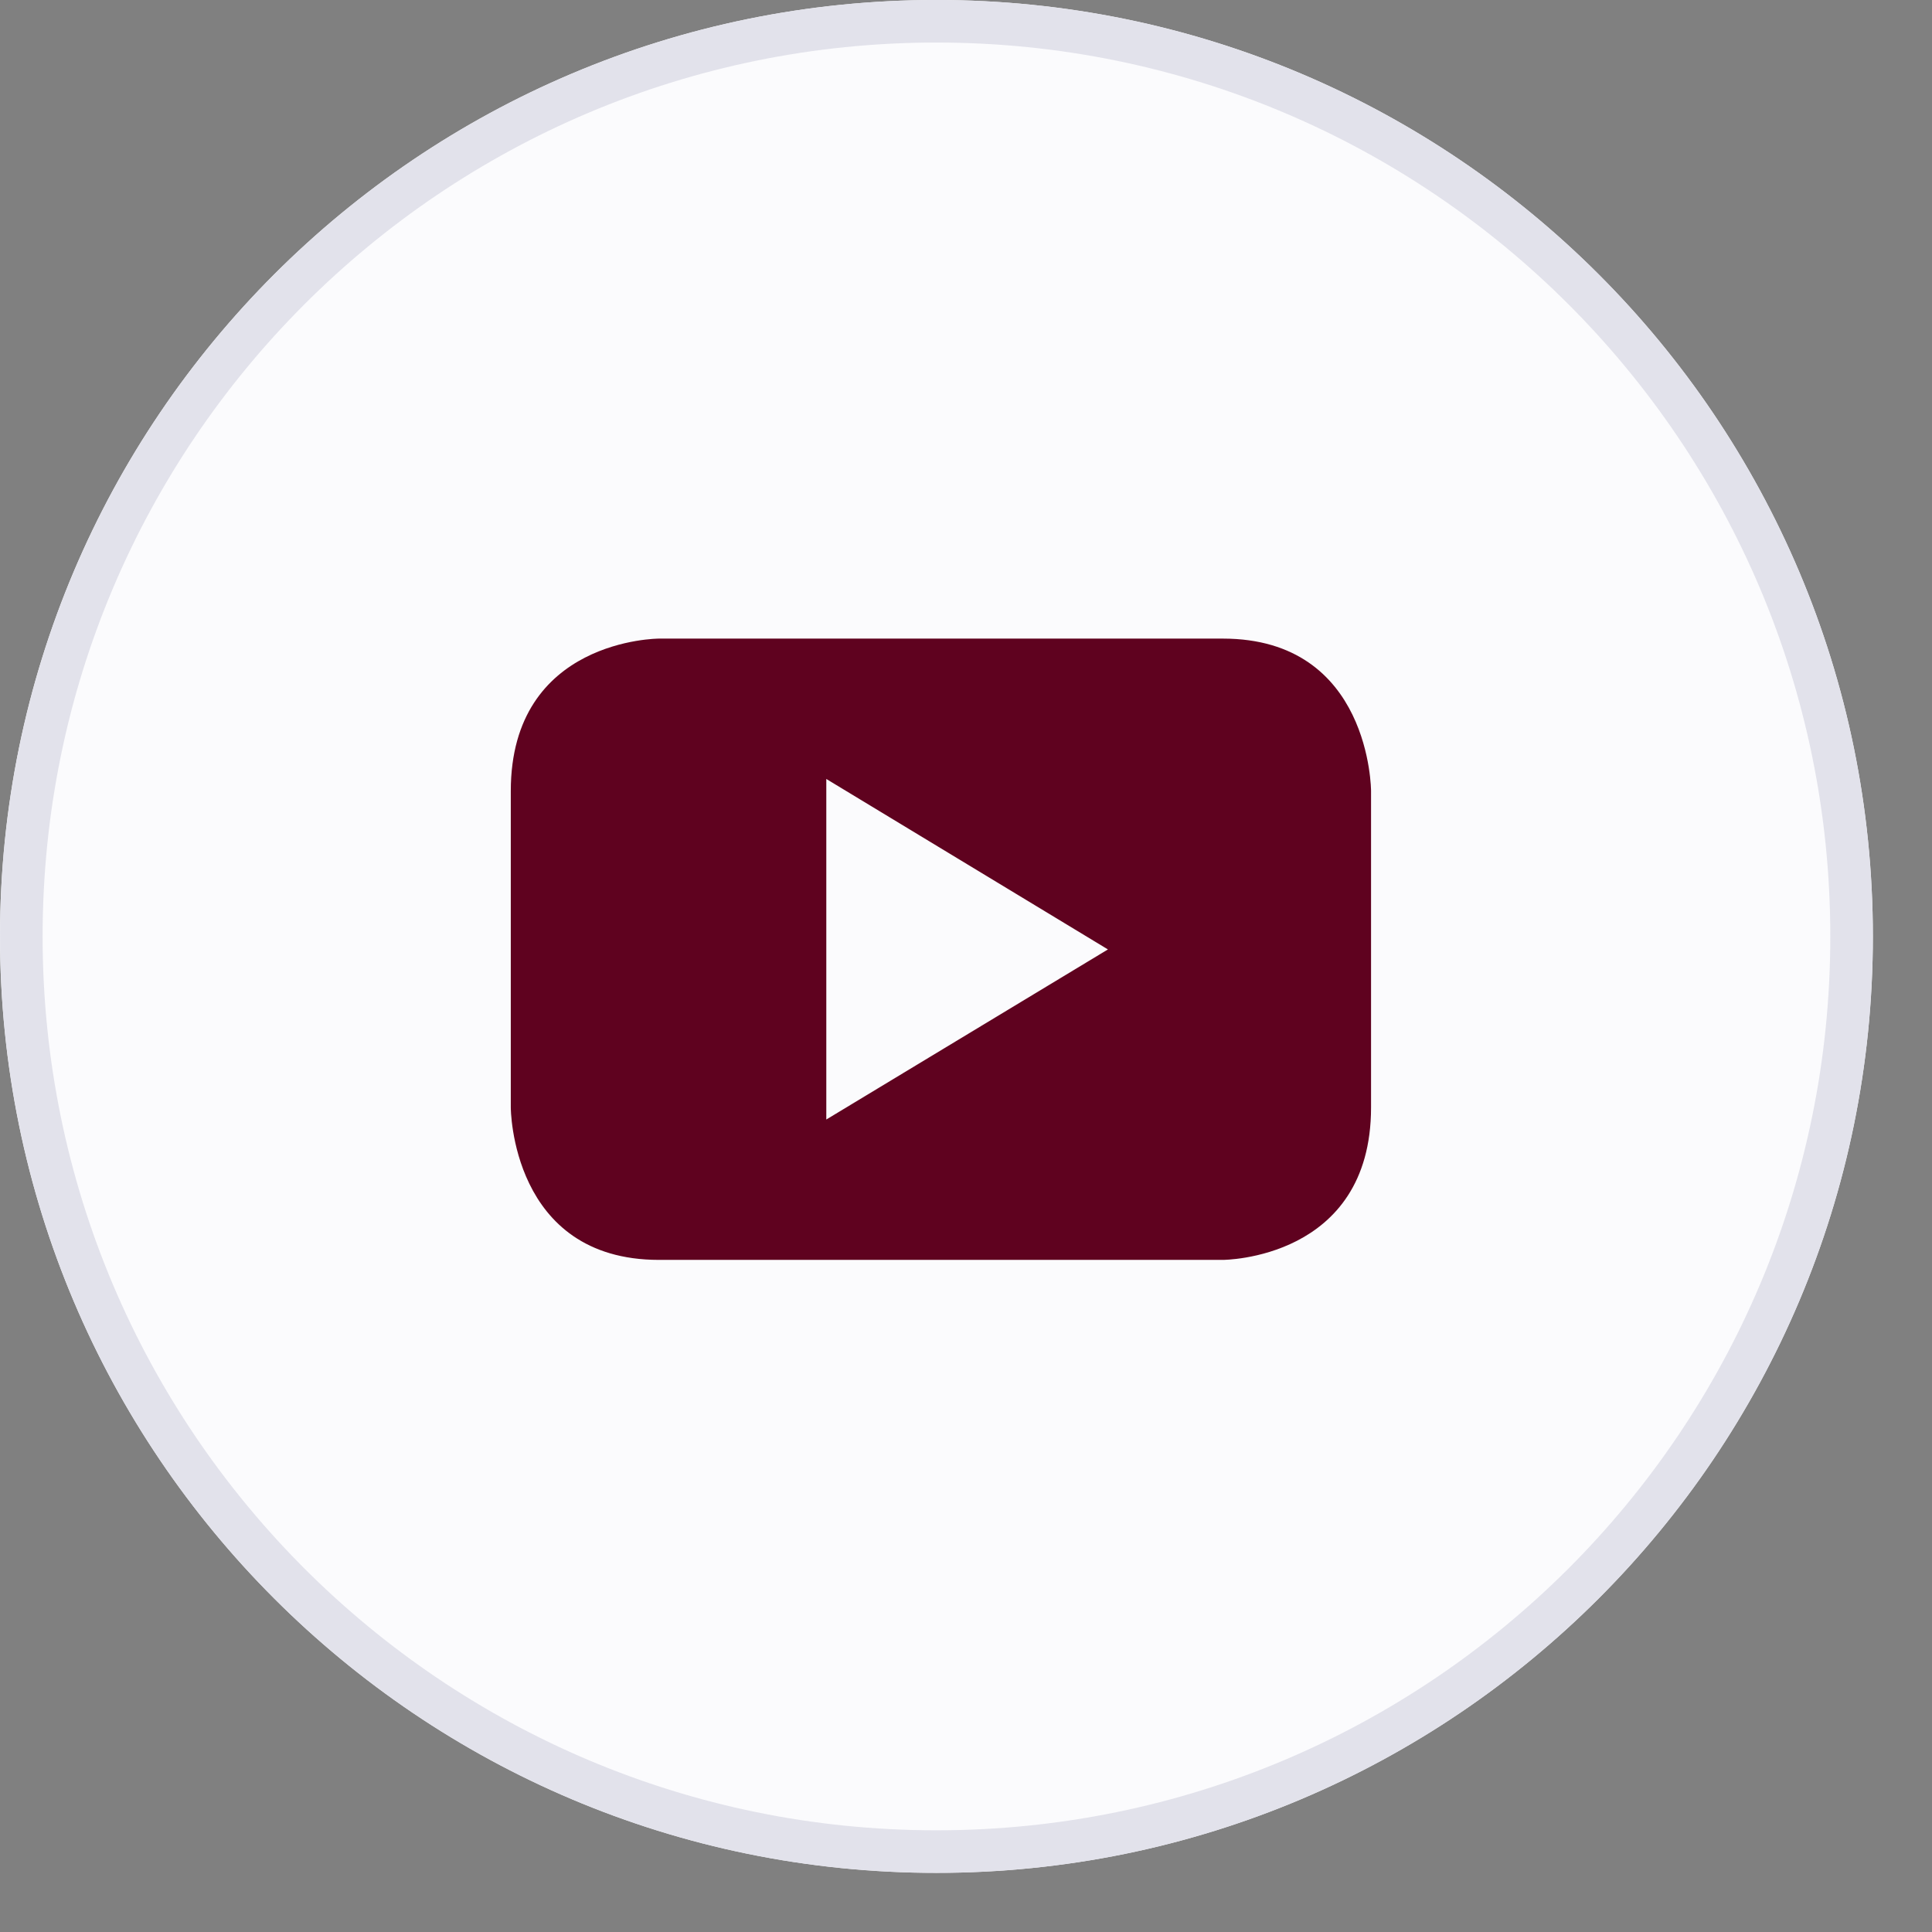 <svg width="26" height="26" viewBox="0 0 26 26" fill="none" xmlns="http://www.w3.org/2000/svg">
<rect x="0" y="0" width="26" height="26" fill="#808080" stroke="none"/>
<path d="M12.602 25.204C19.562 25.204 25.204 19.562 25.204 12.602C25.204 5.642 19.562 0 12.602 0C5.642 0 0 5.642 0 12.602C0 19.562 5.642 25.204 12.602 25.204Z" fill="#FBFBFD"/>
<path d="M16.456 8.594H8.868C8.868 8.594 6.874 8.594 6.874 10.646V14.903C6.874 14.903 6.874 16.955 8.868 16.955H16.456C16.456 16.955 18.451 16.955 18.451 14.903V10.646C18.451 10.646 18.451 8.594 16.456 8.594ZM11.12 15.066V10.483L14.91 12.777L11.12 15.066Z" fill="#5F021F"/>
<path d="M12.602 24.918C19.404 24.918 24.918 19.404 24.918 12.602C24.918 5.8 19.404 0.286 12.602 0.286C5.8 0.286 0.287 5.8 0.287 12.602C0.287 19.404 5.8 24.918 12.602 24.918Z" stroke="#E2E2EB" stroke-width="0.573"/>
</svg>

